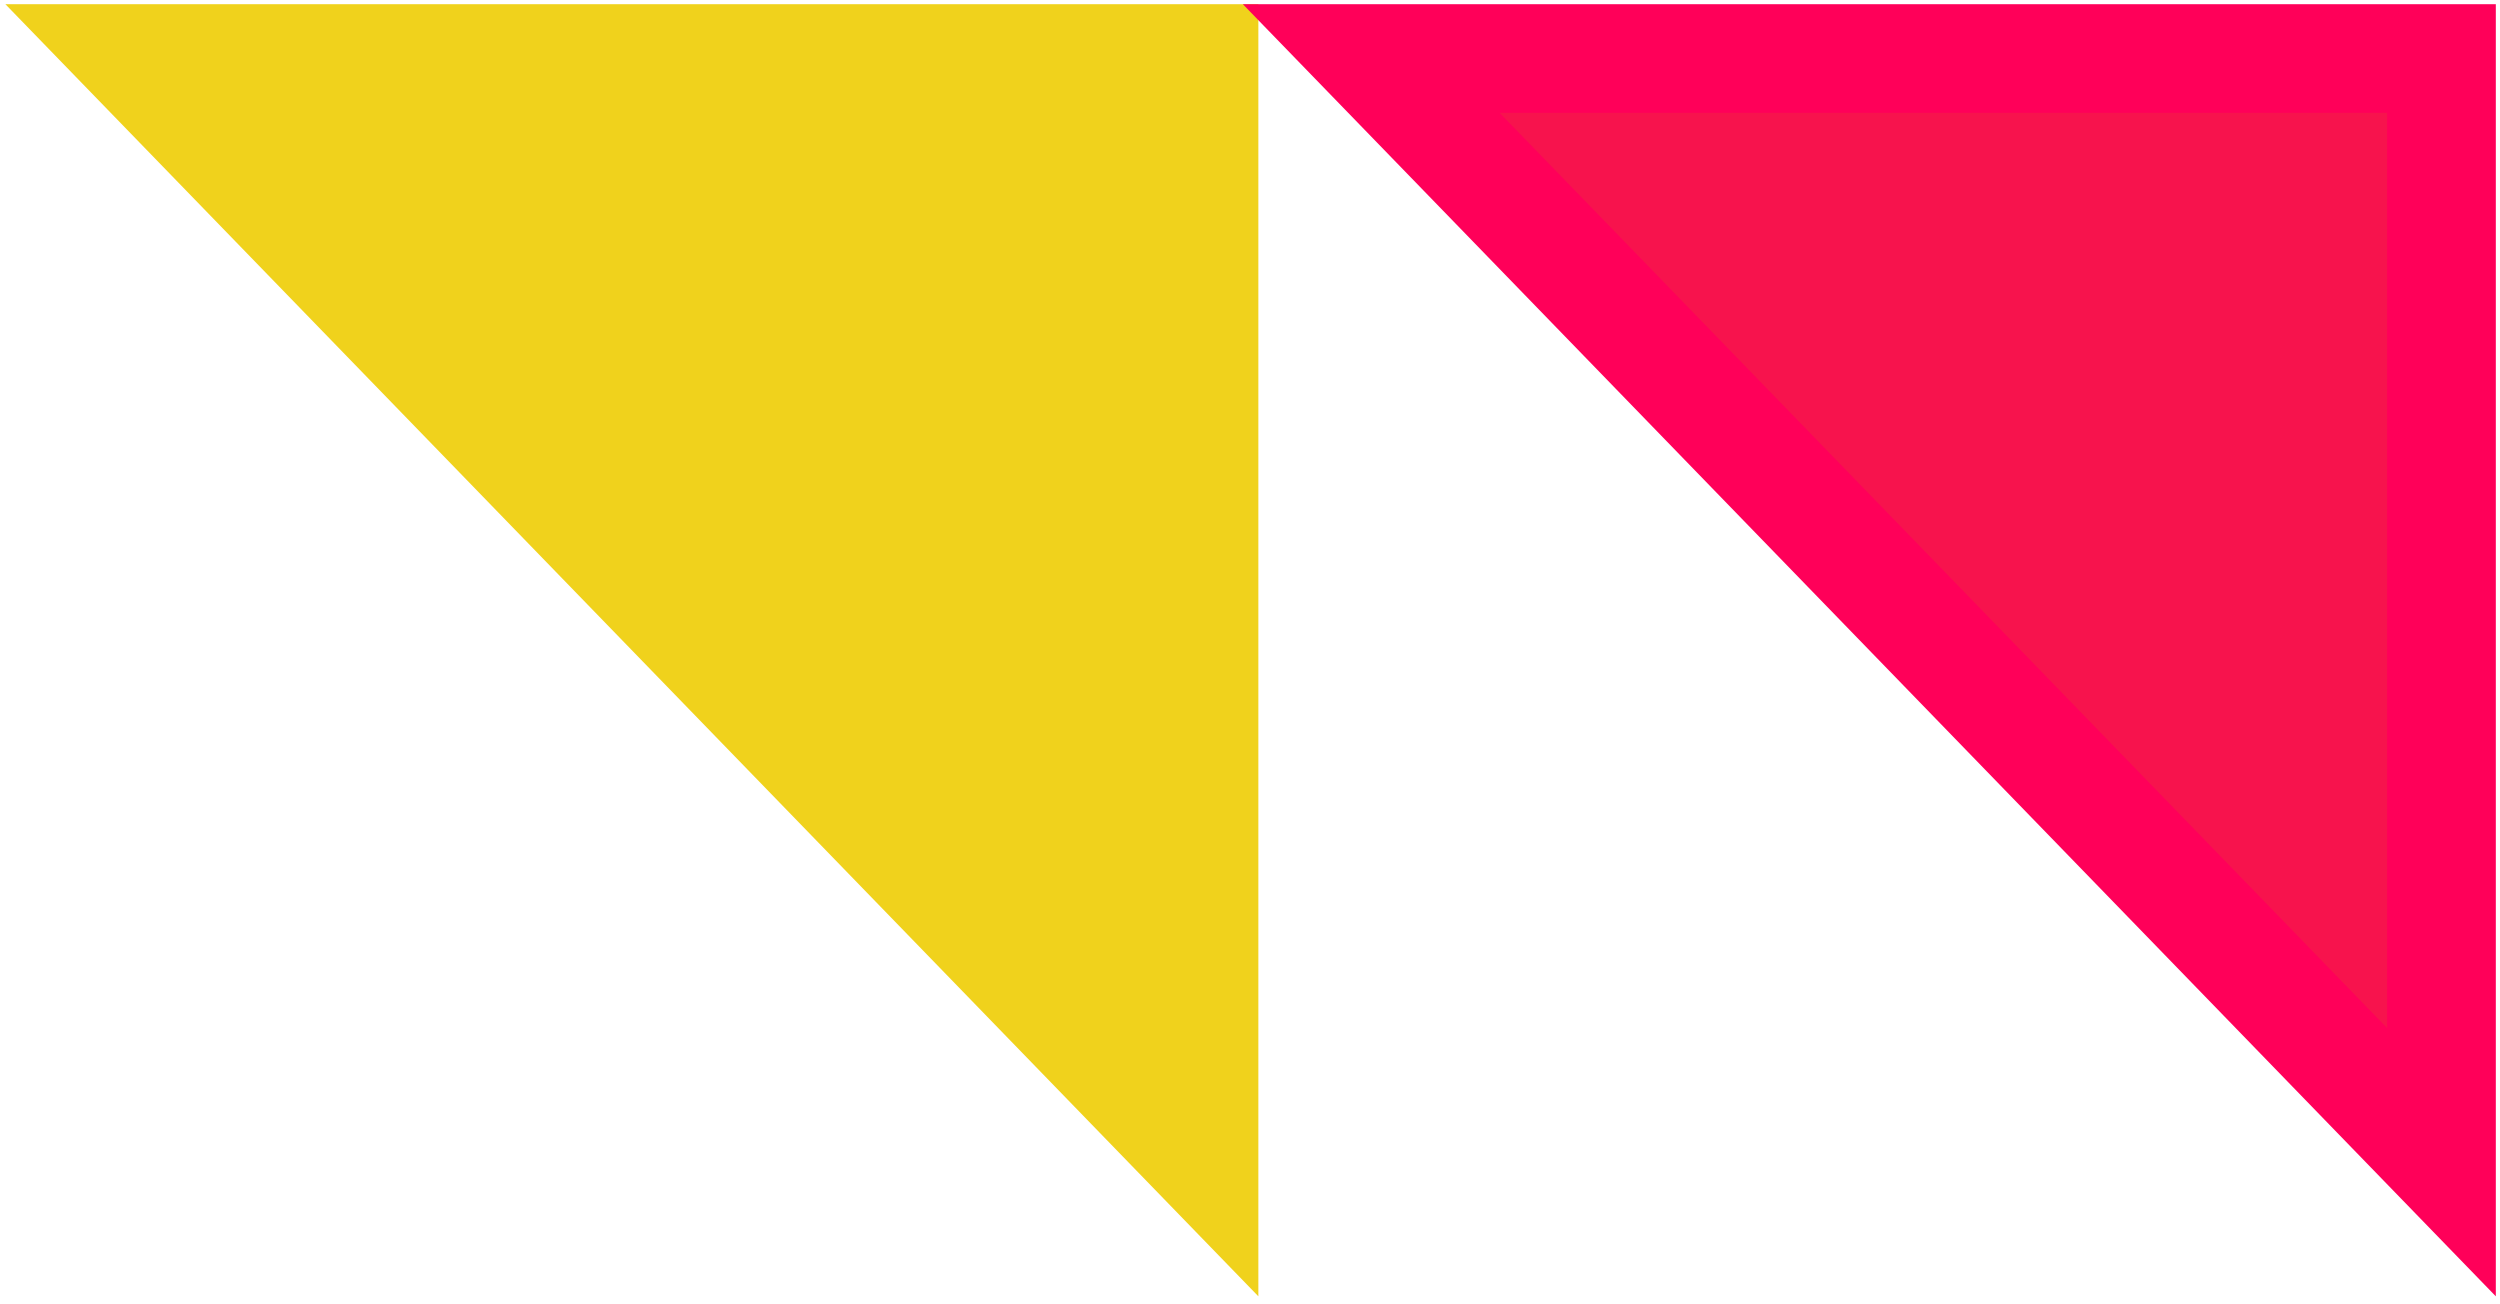 <svg width="299" height="156" viewBox="0 0 299 156" fill="none" xmlns="http://www.w3.org/2000/svg">
<path d="M144 7H16L144 139V7Z" fill="#F0D21C" stroke="#F0D21C" stroke-width="13"/>
<path d="M292 7H164L292 139V7Z" fill="#F7134D" stroke="#FF0059" stroke-width="13"/>
</svg>
